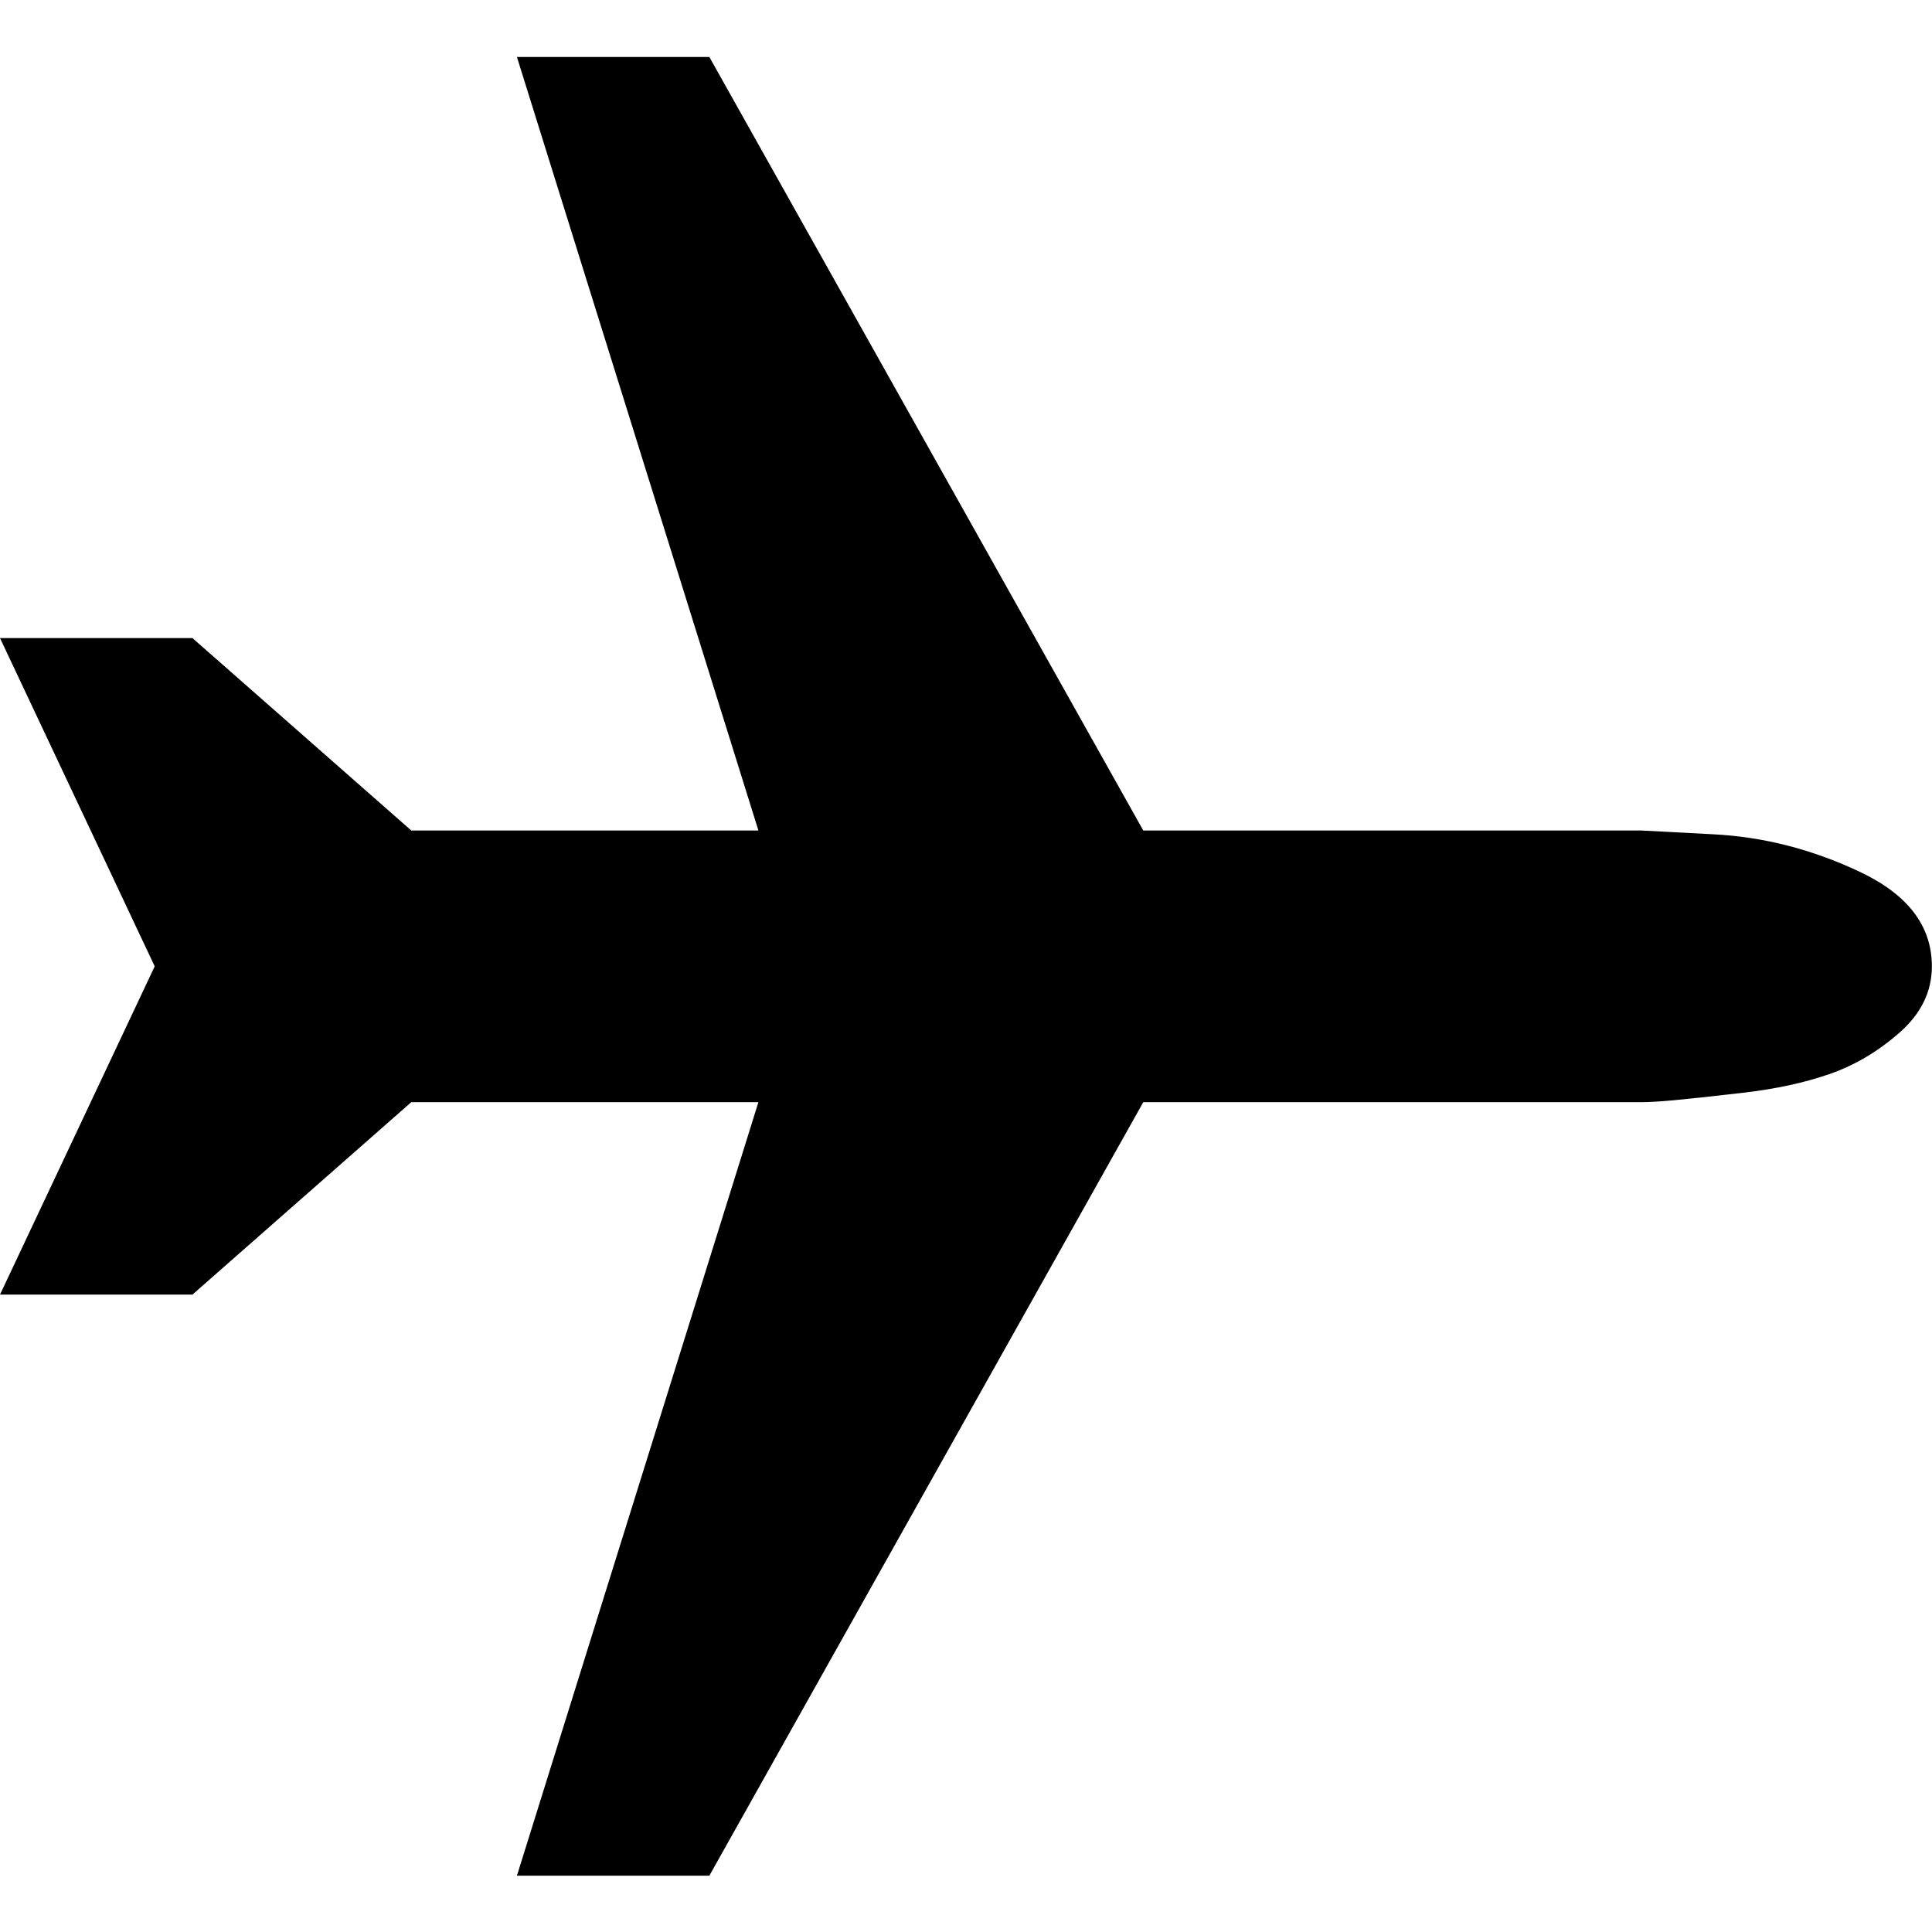 <svg height="1000" width="1000" xmlns="http://www.w3.org/2000/svg"><path d="M0 670.084l80.073 -169.911 -80.073 -169.911l99.603 0l113.274 99.603l179.676 0l-124.992 -400.365l99.603 0l224.595 400.365l257.796 0l37.107 1.953q39.06 1.953 76.167 19.53t37.107 48.825q0 19.53 -16.601 34.178t-36.13 21.483 -44.919 9.765 -36.13 3.906 -16.601 .977l-257.796 0l-224.595 400.365l-99.603 0l124.992 -400.365l-179.676 0l-113.274 99.603l-99.603 0z"/></svg>